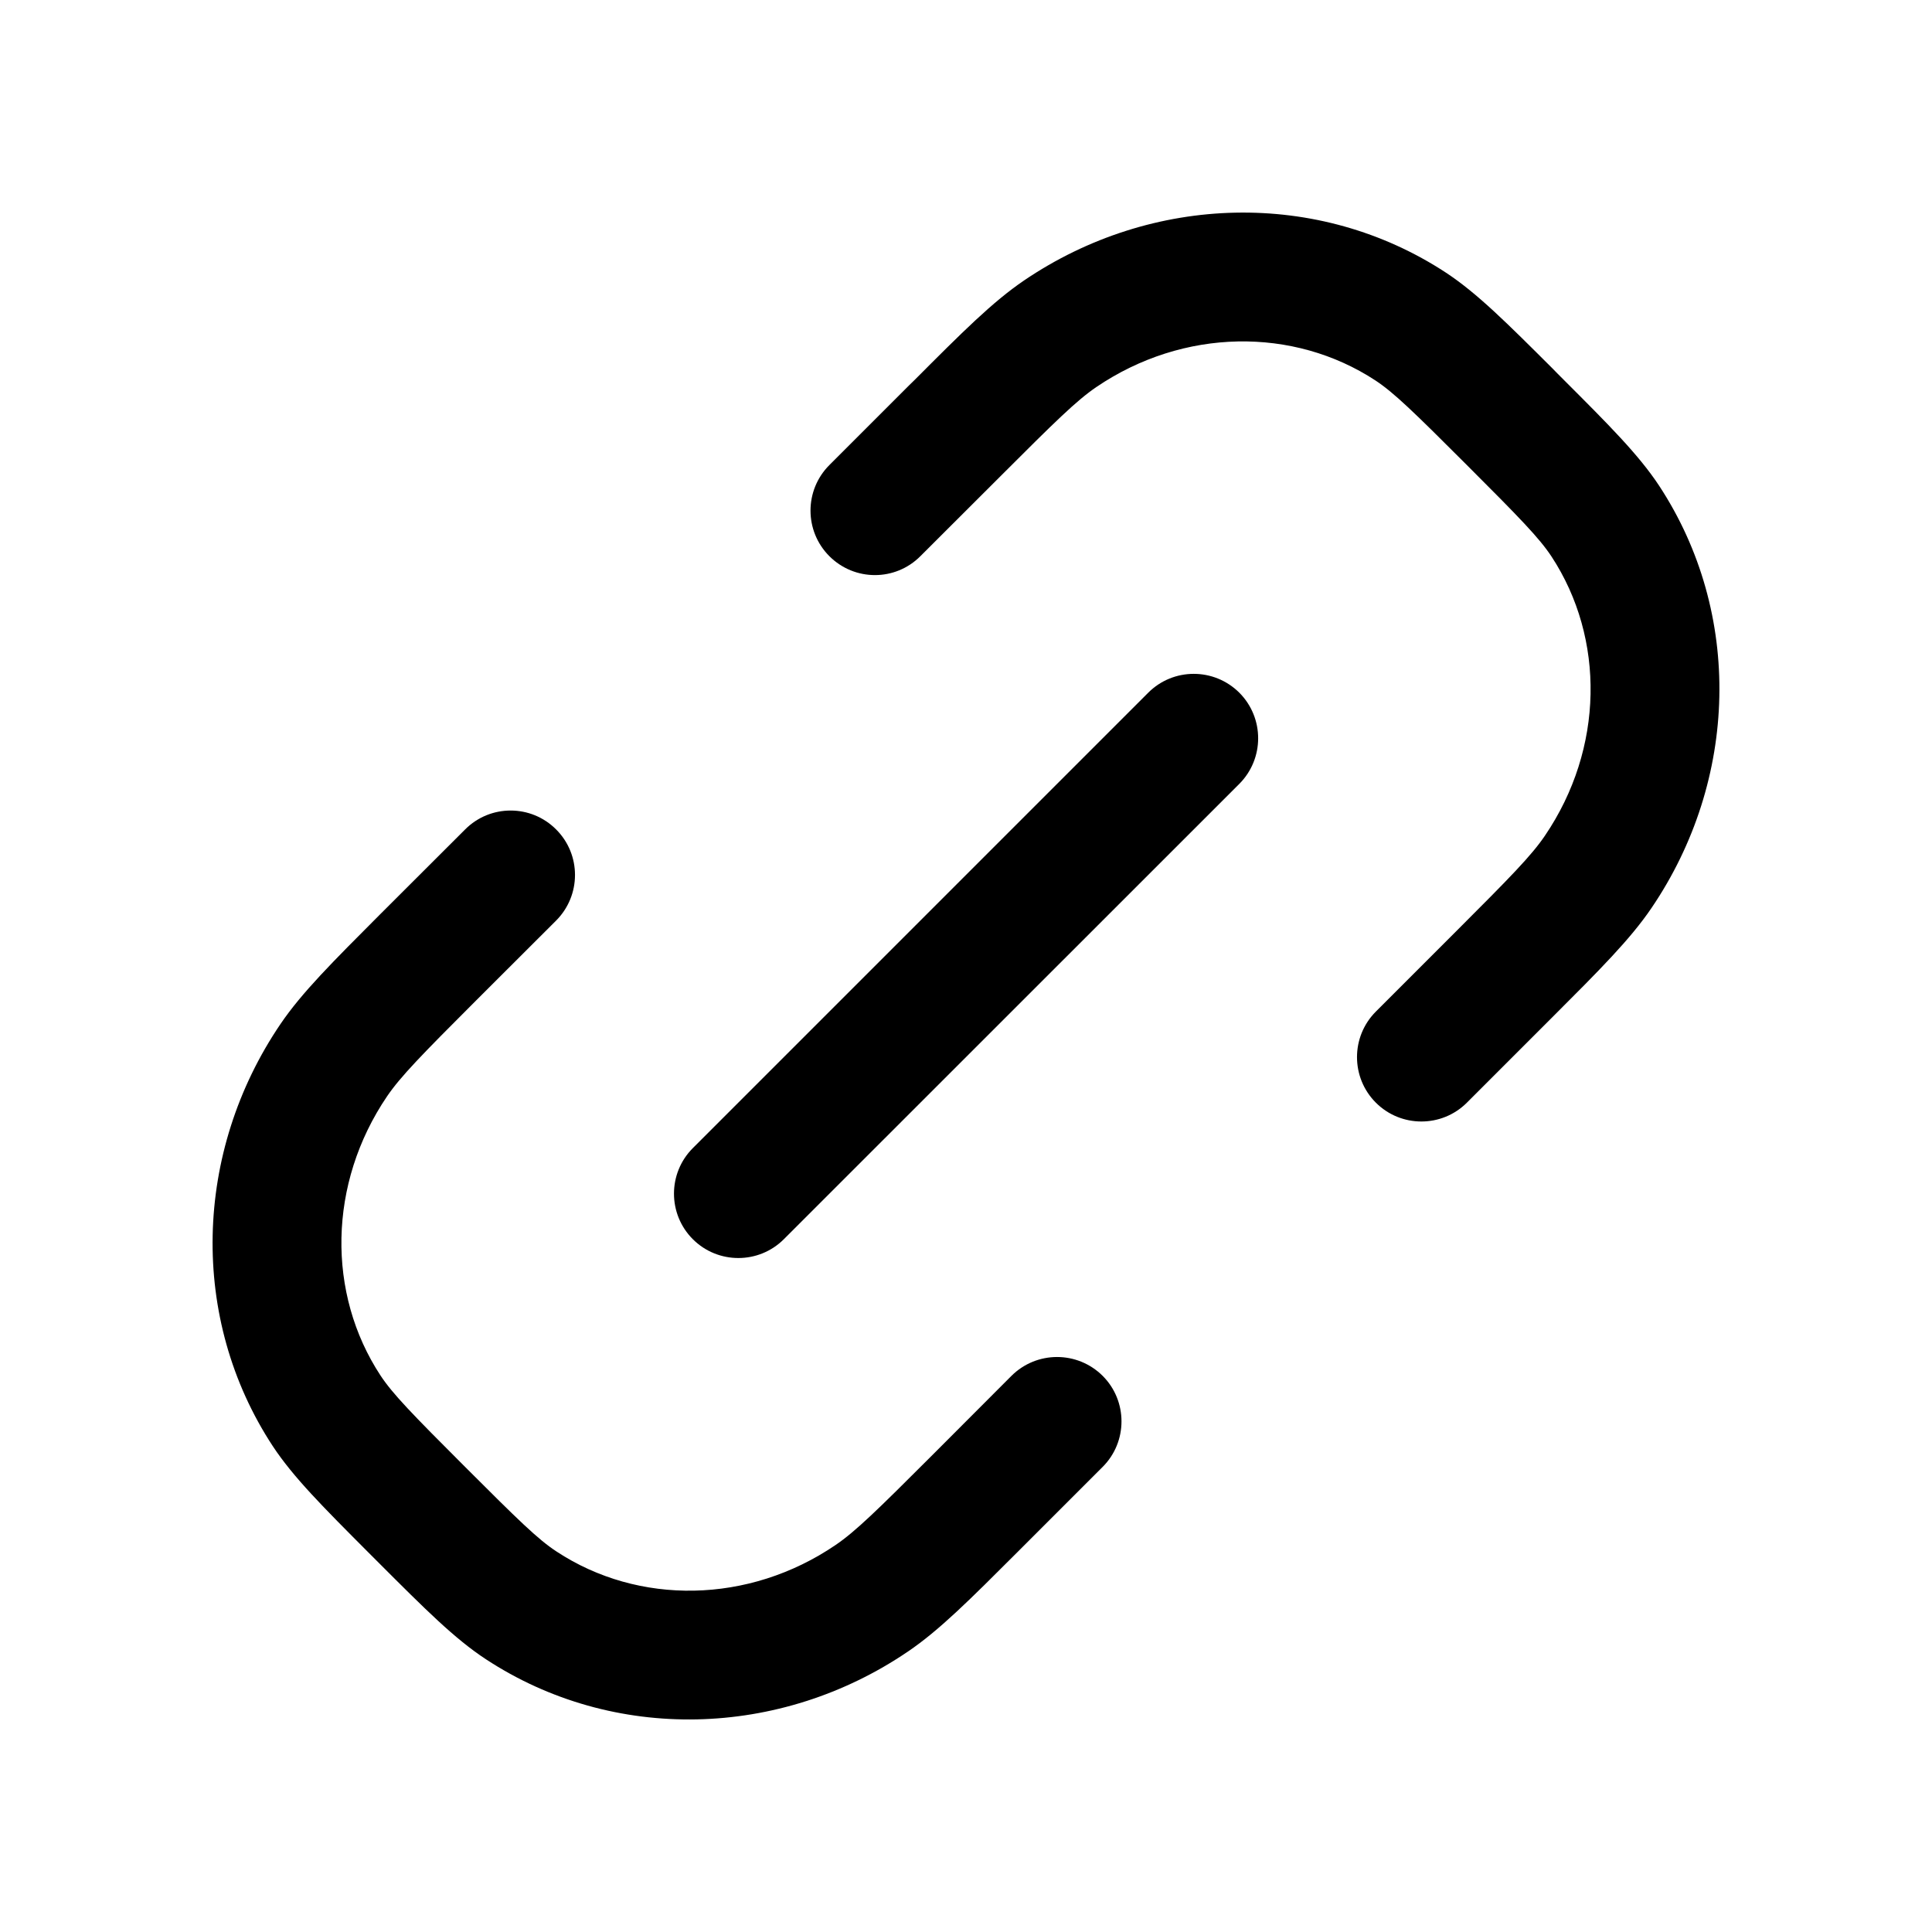<svg xmlns="http://www.w3.org/2000/svg" width="15" height="15" viewBox="0 0 15 15">
  <defs/>
  <path fill="currentColor" d="M8.512,3.005 C8.358,3.11 8.192,3.273 7.765,3.7 L7.146,4.318 C6.951,4.514 6.635,4.514 6.439,4.318 C6.244,4.123 6.244,3.806 6.439,3.611 L7.058,2.992 L7.101,2.95 C7.47,2.58 7.707,2.343 7.95,2.178 C8.944,1.503 10.238,1.468 11.228,2.118 C11.469,2.277 11.7,2.508 12.052,2.859 L12.096,2.904 L12.141,2.949 C12.492,3.3 12.723,3.531 12.882,3.772 C13.532,4.763 13.497,6.056 12.822,7.05 C12.657,7.293 12.42,7.53 12.051,7.899 L12.008,7.942 L11.389,8.561 C11.194,8.756 10.877,8.756 10.682,8.561 C10.487,8.366 10.487,8.049 10.682,7.854 L11.301,7.235 C11.728,6.808 11.89,6.643 11.995,6.488 C12.454,5.812 12.463,4.957 12.046,4.321 C11.951,4.177 11.801,4.023 11.389,3.611 C10.977,3.199 10.823,3.049 10.679,2.954 C10.043,2.537 9.188,2.546 8.512,3.005 Z M4.318,7.147 L3.699,7.765 C3.272,8.192 3.11,8.358 3.005,8.512 C2.546,9.189 2.537,10.044 2.954,10.679 C3.049,10.823 3.199,10.977 3.611,11.389 C4.023,11.801 4.177,11.952 4.321,12.046 C4.956,12.464 5.812,12.455 6.488,11.995 C6.642,11.89 6.808,11.728 7.235,11.301 L7.853,10.682 C8.049,10.487 8.365,10.487 8.561,10.682 C8.756,10.877 8.756,11.194 8.561,11.389 L7.942,12.008 L7.899,12.051 C7.529,12.421 7.293,12.657 7.05,12.822 C6.056,13.498 4.762,13.532 3.772,12.882 C3.531,12.724 3.3,12.493 2.948,12.141 L2.904,12.097 L2.859,12.052 C2.508,11.7 2.277,11.469 2.118,11.228 C1.468,10.238 1.503,8.944 2.178,7.95 C2.343,7.707 2.58,7.471 2.949,7.101 L3.611,6.44 C3.806,6.244 4.123,6.244 4.318,6.44 C4.513,6.635 4.513,6.951 4.318,7.147 Z M9.622,6.086 L6.086,9.621 C5.891,9.816 5.574,9.816 5.379,9.621 C5.184,9.426 5.184,9.109 5.379,8.914 L8.915,5.378 C9.11,5.183 9.426,5.183 9.622,5.378 C9.817,5.574 9.817,5.89 9.622,6.086 Z"/>
</svg>


